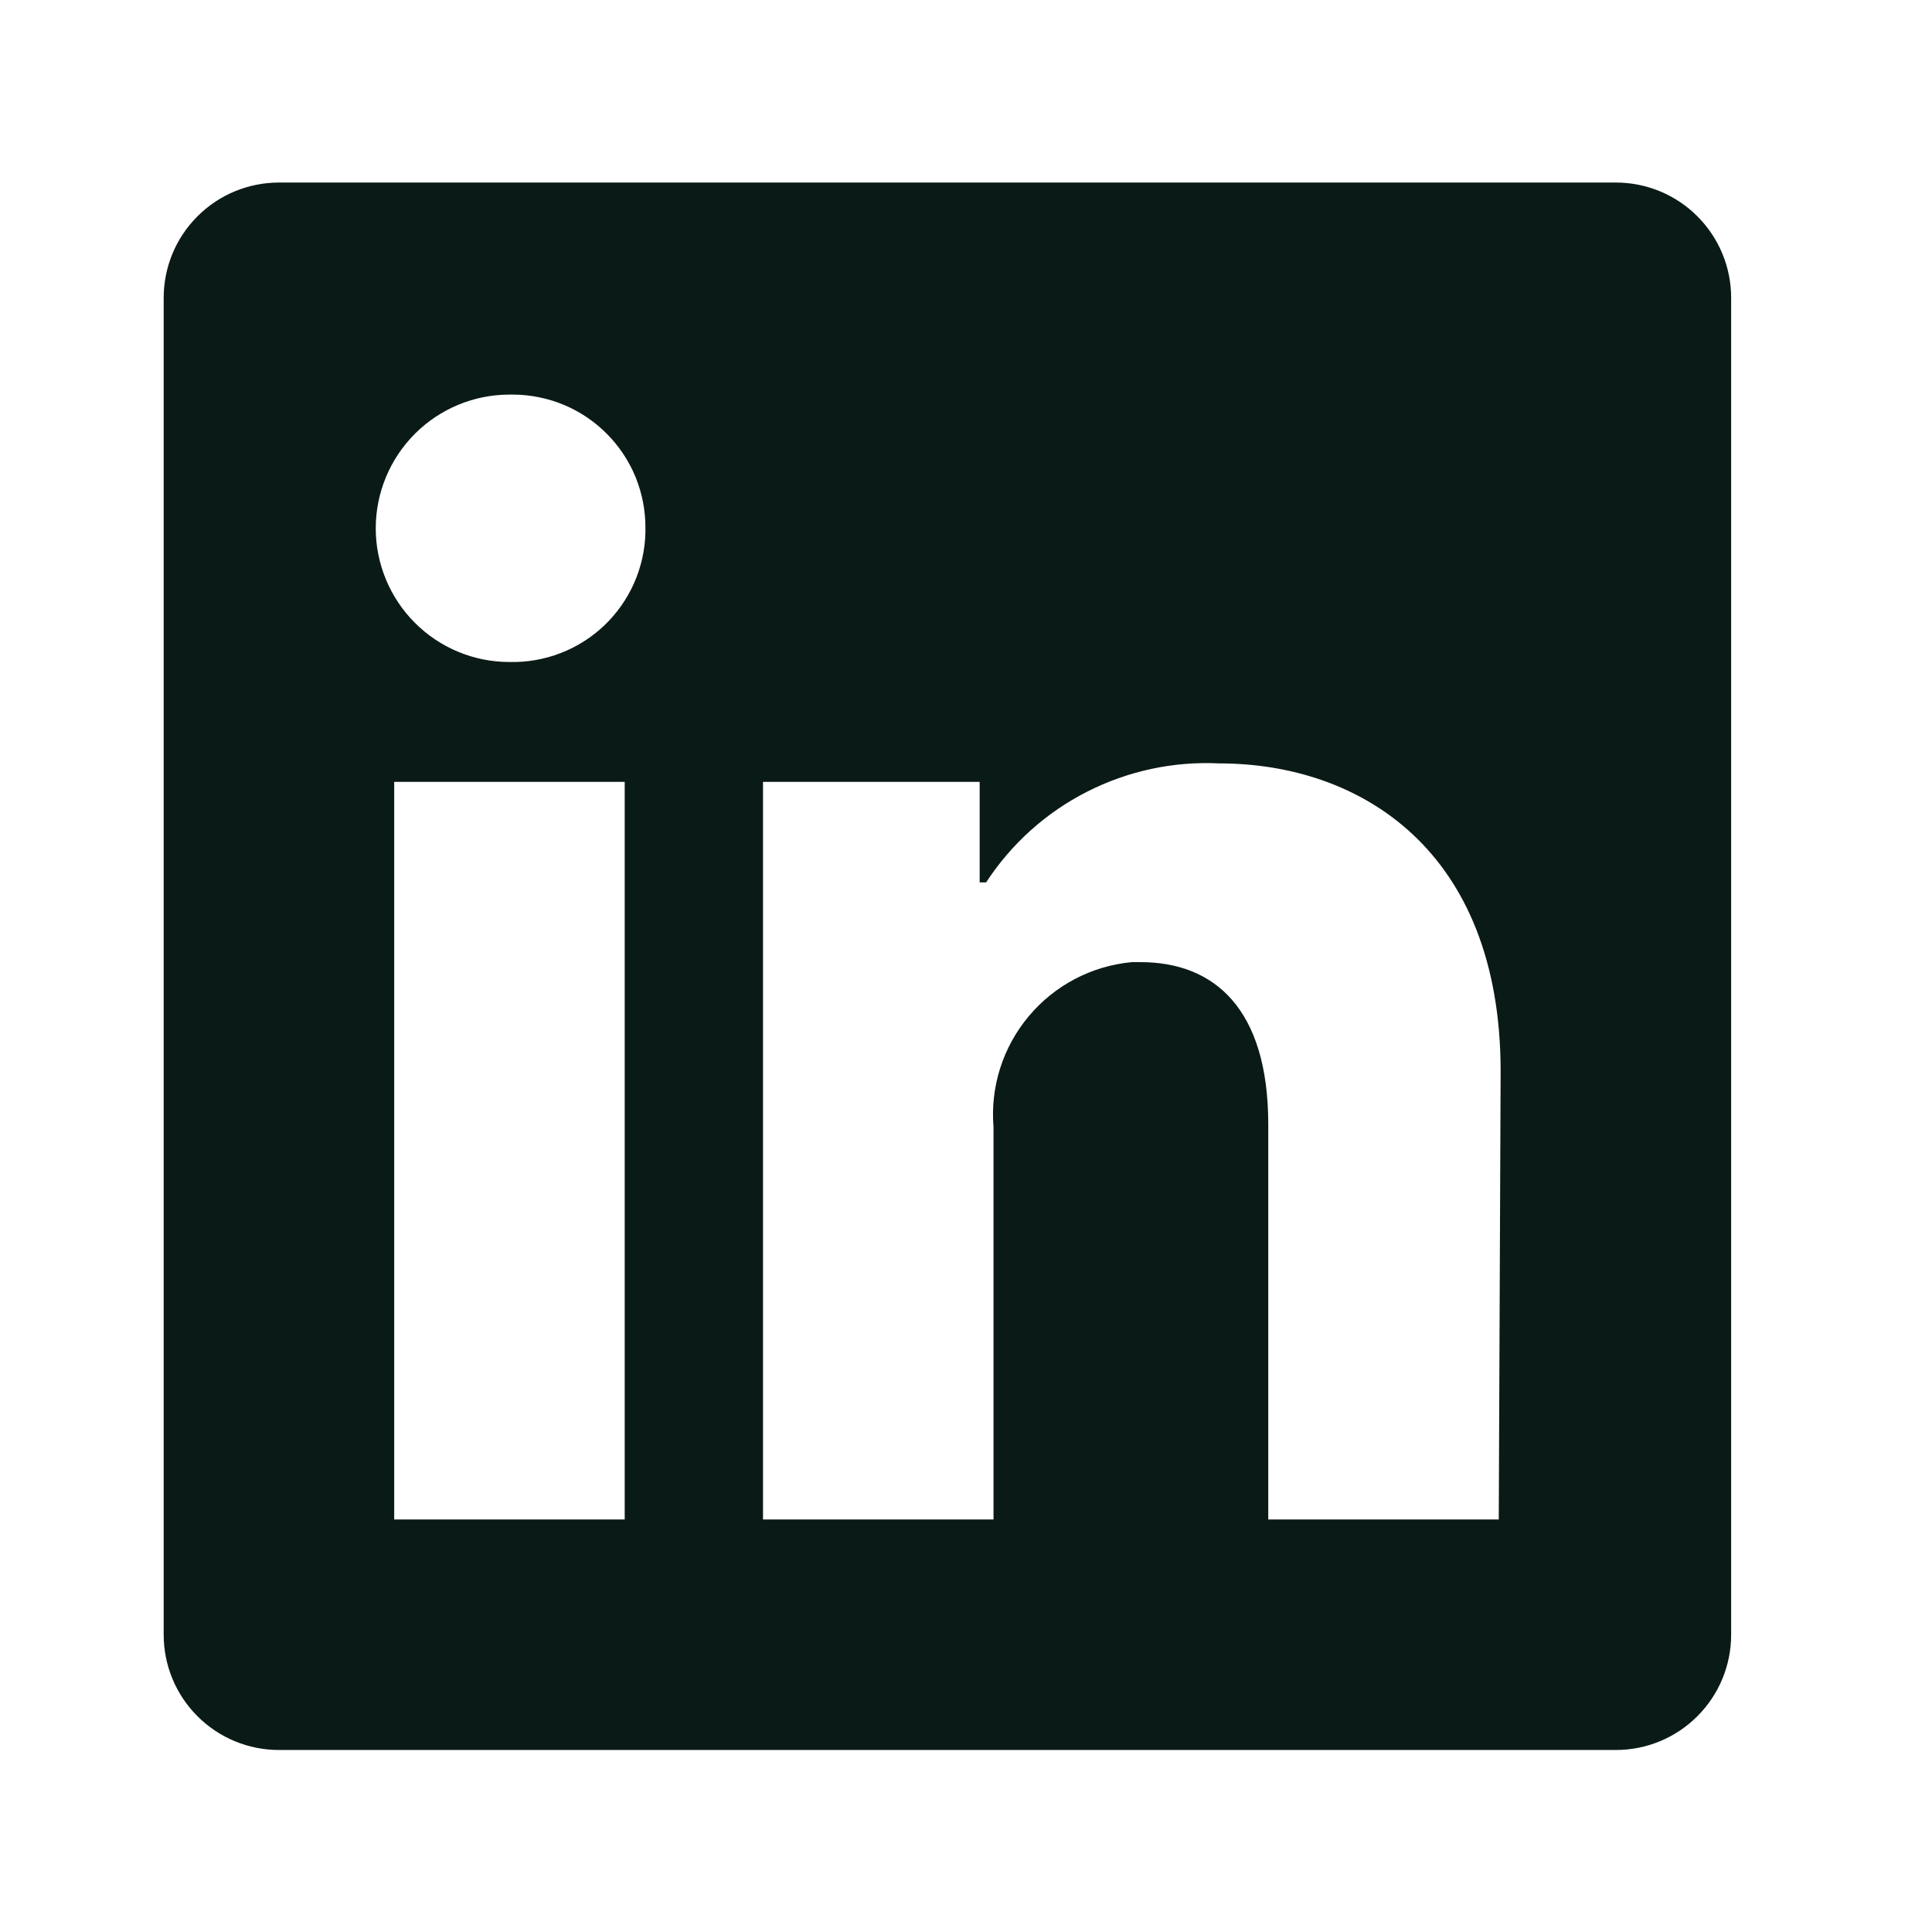 <svg width="29" height="29" viewBox="0 0 29 29" fill="none" xmlns="http://www.w3.org/2000/svg">
<g id="Linkedin Fill">
<path id="Vector" d="M25.985 4.47V24.538C25.985 24.997 25.803 25.437 25.478 25.761C25.154 26.086 24.714 26.268 24.255 26.268H4.187C3.728 26.268 3.288 26.086 2.964 25.761C2.639 25.437 2.457 24.997 2.457 24.538V4.47C2.457 4.011 2.639 3.571 2.964 3.247C3.288 2.922 3.728 2.74 4.187 2.74L24.255 2.74C24.714 2.74 25.154 2.922 25.478 3.247C25.803 3.571 25.985 4.011 25.985 4.47ZM9.377 11.736H5.917V22.808H9.377V11.736ZM9.688 7.93C9.69 7.668 9.64 7.409 9.542 7.166C9.444 6.924 9.298 6.703 9.114 6.517C8.931 6.331 8.712 6.182 8.471 6.08C8.23 5.979 7.971 5.925 7.709 5.923H7.647C7.115 5.923 6.604 6.135 6.228 6.511C5.852 6.888 5.64 7.398 5.64 7.93C5.64 8.462 5.852 8.973 6.228 9.349C6.604 9.726 7.115 9.937 7.647 9.937C7.909 9.943 8.169 9.898 8.413 9.804C8.658 9.71 8.881 9.568 9.071 9.388C9.26 9.207 9.412 8.991 9.518 8.752C9.624 8.512 9.682 8.254 9.688 7.992V7.93ZM22.525 16.082C22.525 12.753 20.407 11.459 18.304 11.459C17.615 11.425 16.929 11.572 16.315 11.885C15.7 12.198 15.179 12.667 14.802 13.245H14.705V11.736H11.453V22.808H14.913V16.919C14.863 16.316 15.053 15.718 15.442 15.254C15.83 14.79 16.386 14.498 16.989 14.442H17.12C18.221 14.442 19.037 15.134 19.037 16.878V22.808H22.497L22.525 16.082Z" fill="#0A1A17"/>
</g>
</svg>
